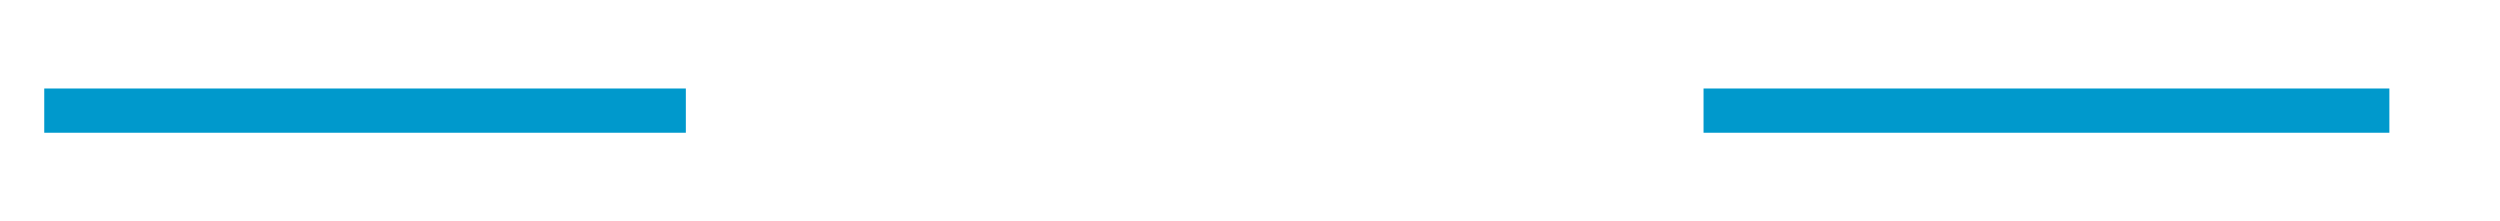 ﻿<?xml version="1.0" encoding="utf-8"?>
<svg version="1.1" xmlns:xlink="http://www.w3.org/1999/xlink" width="113px" height="10px" preserveAspectRatio="xMinYMid meet" viewBox="624 330  113 8" xmlns="http://www.w3.org/2000/svg">
  <defs>
    <mask fill="white" id="clip22">
      <path d="M 655 321  L 701 321  L 701 346  L 655 346  Z M 614 321  L 735 321  L 735 346  L 614 346  Z " fill-rule="evenodd" />
    </mask>
  </defs>
  <path d="M 655 334  L 626 334  M 701 334  L 732 334  " stroke-width="2" stroke="#0099cc" fill="none" />
  <path d="M 631.107 338.293  L 626.814 334  L 631.107 329.707  L 629.693 328.293  L 624.693 333.293  L 623.986 334  L 624.693 334.707  L 629.693 339.707  L 631.107 338.293  Z " fill-rule="nonzero" fill="#0099cc" stroke="none" mask="url(#clip22)" />
</svg>